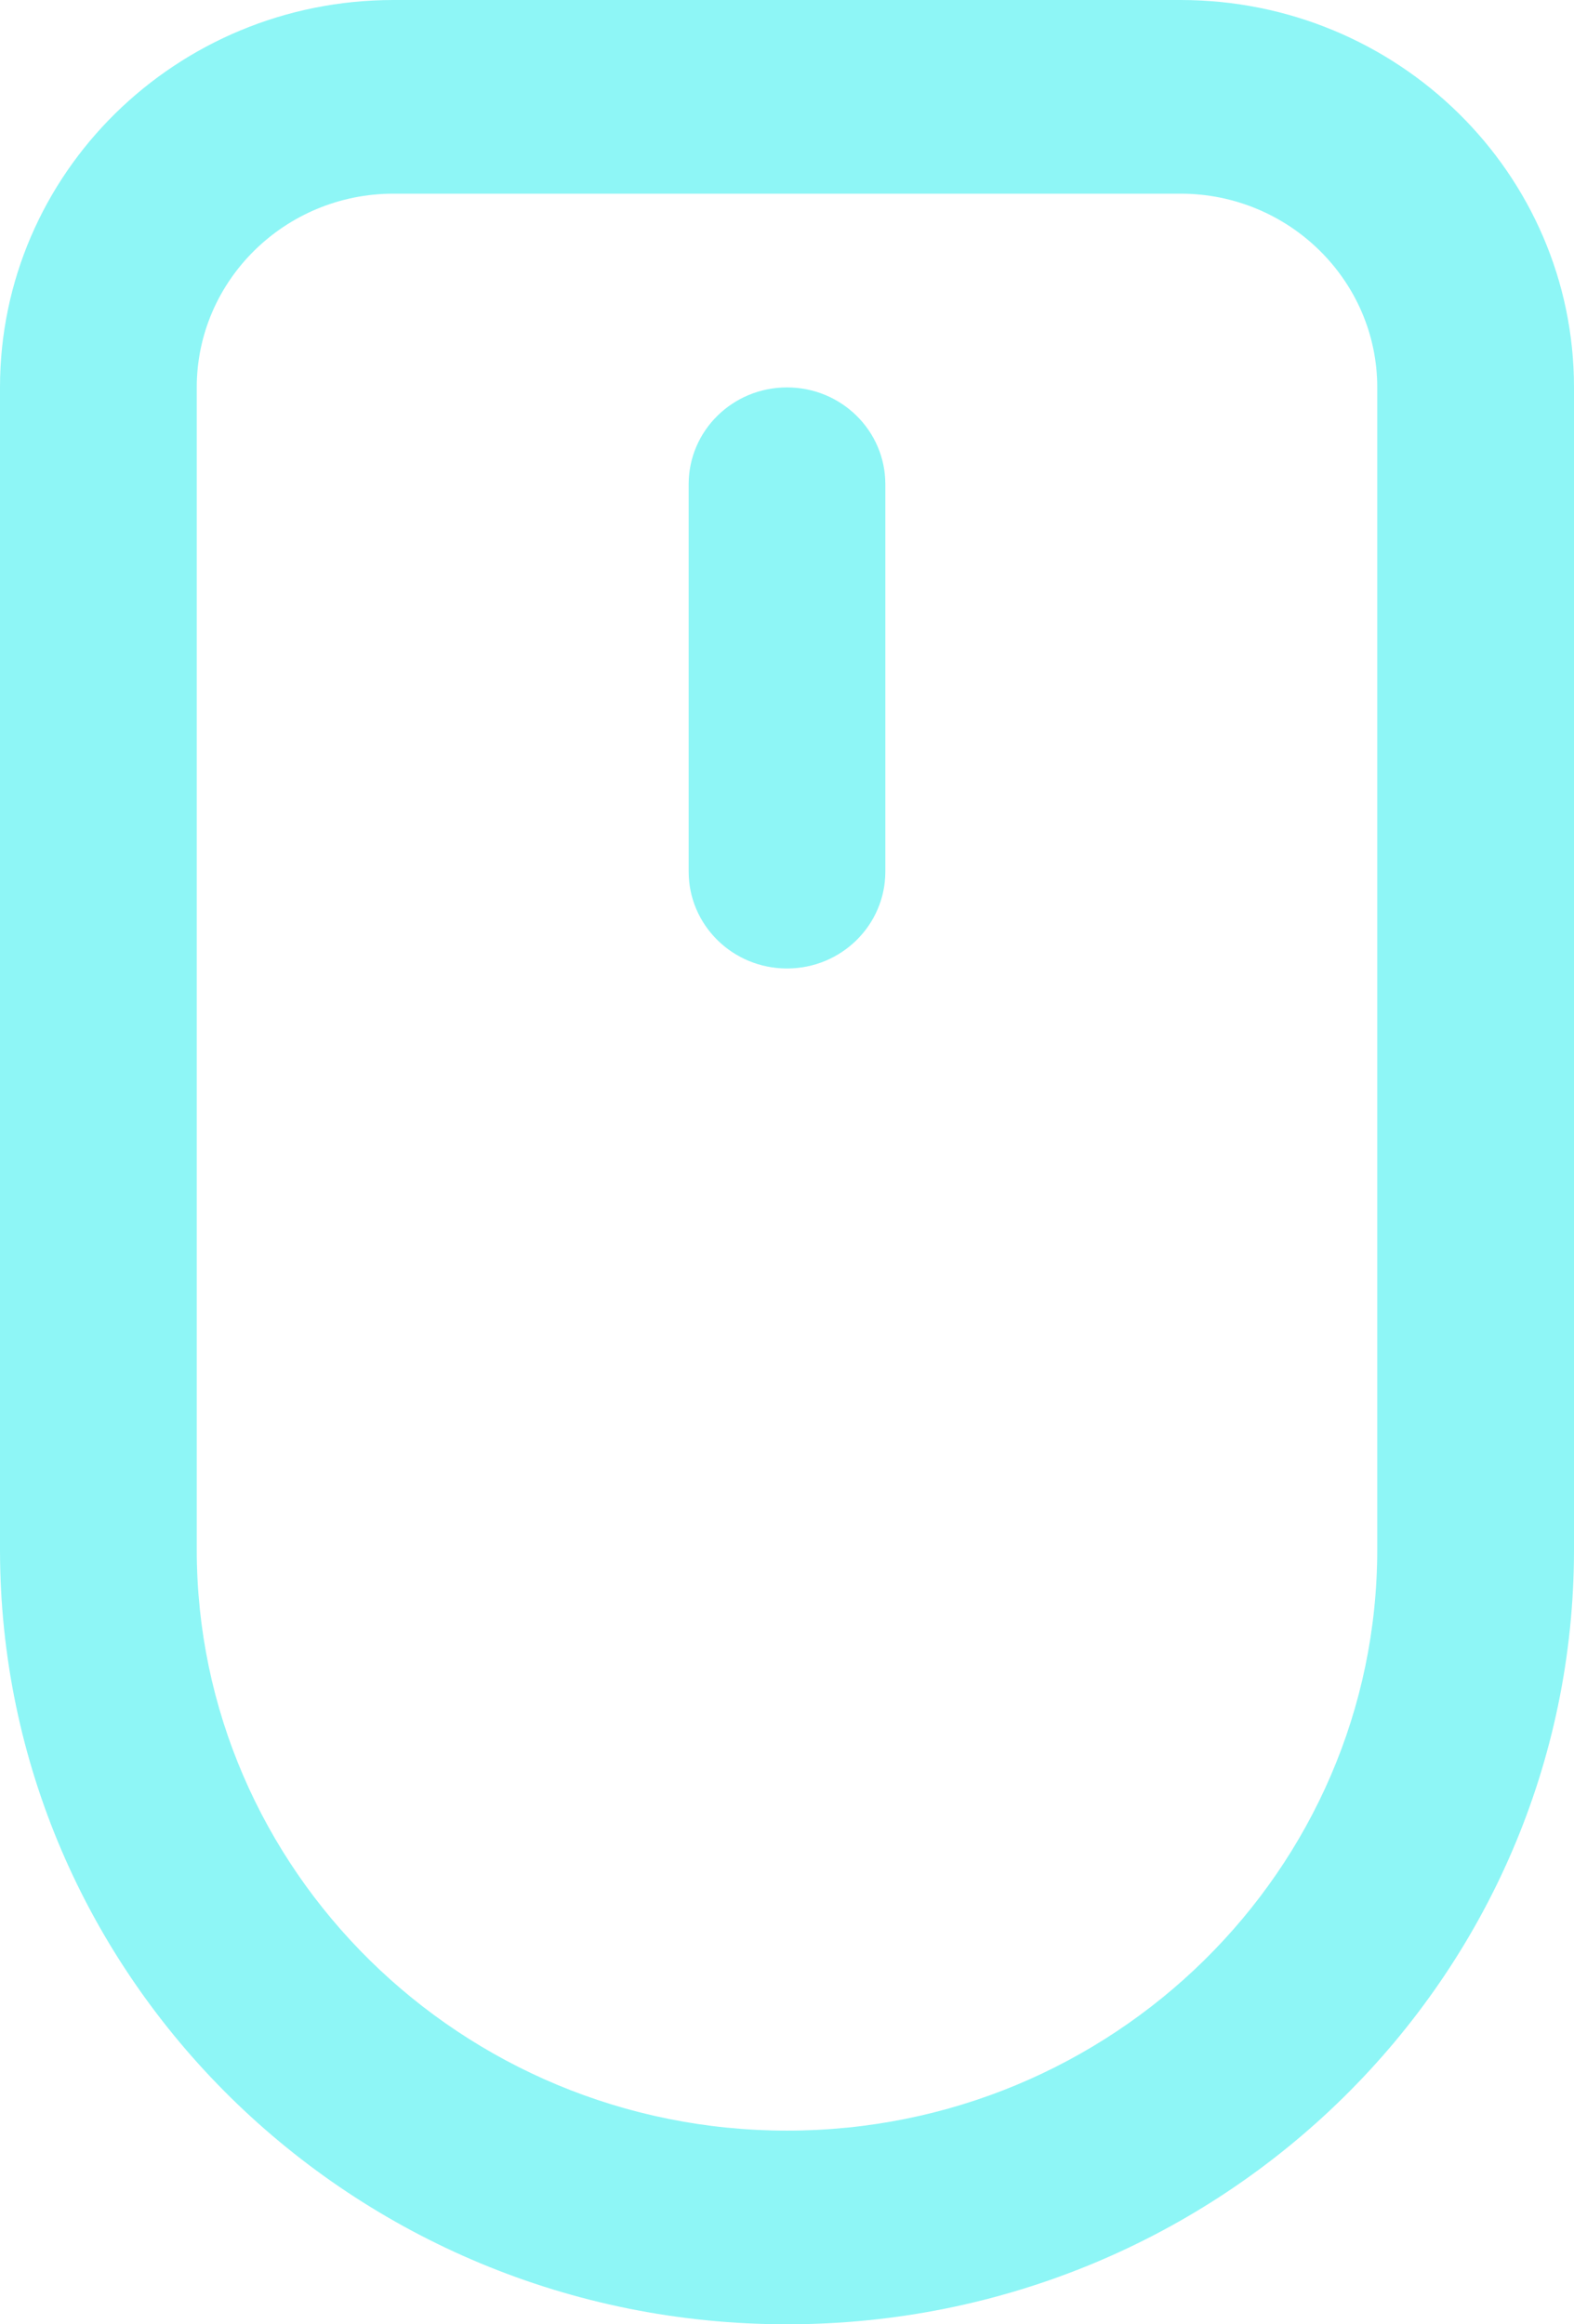 <svg width="21" height="31" viewBox="0 0 21 31" fill="none" xmlns="http://www.w3.org/2000/svg">
<path d="M15.75 2.583C17.198 2.583 18.375 3.742 18.375 5.167V20.667C18.375 24.941 14.843 28.417 10.5 28.417C6.157 28.417 2.625 24.941 2.625 20.667V5.167C2.625 3.742 3.802 2.583 5.25 2.583H15.75ZM21 5.167C21 2.313 18.649 0 15.75 0H5.25C2.351 0 0 2.313 0 5.167V20.667C0 26.373 4.701 31 10.5 31C16.299 31 21 26.373 21 20.667V5.167ZM11.812 6.458C11.812 5.745 11.226 5.167 10.5 5.167C9.774 5.167 9.188 5.745 9.188 6.458V11.625C9.188 12.338 9.774 12.917 10.5 12.917C11.226 12.917 11.812 12.338 11.812 11.625V6.458Z" fill="#8EF6F6"/>
</svg>
